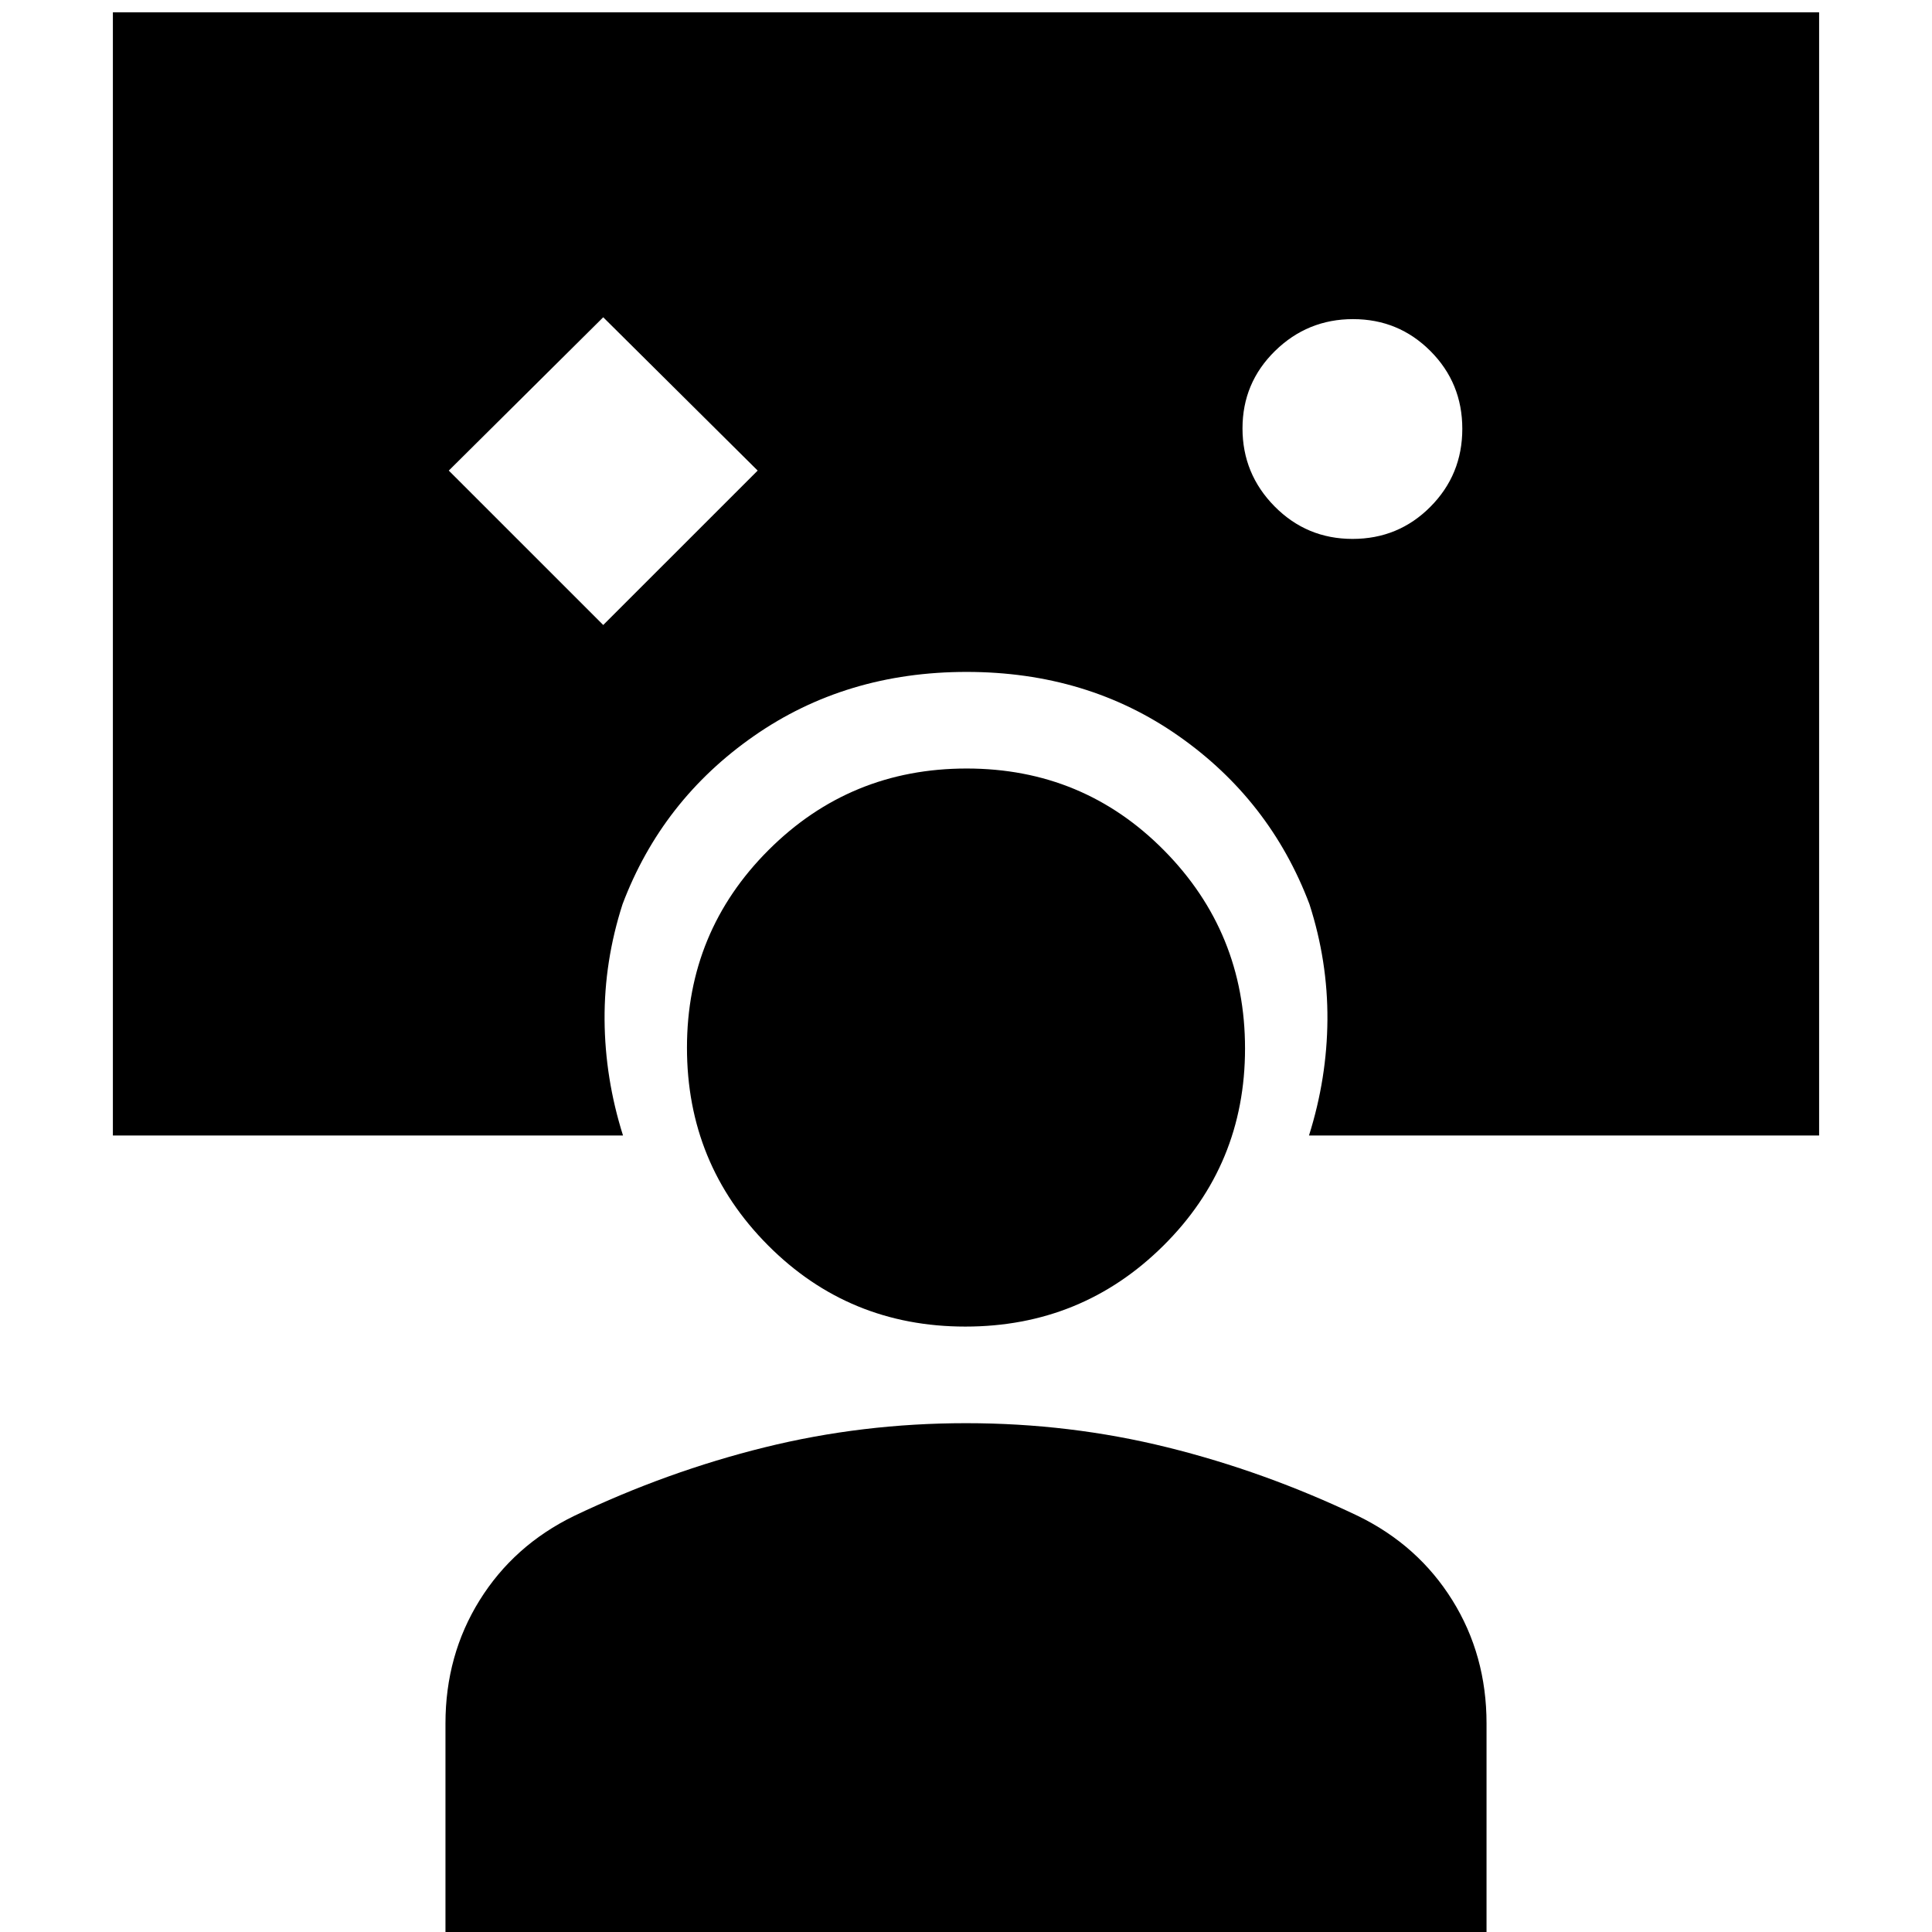 <svg xmlns="http://www.w3.org/2000/svg" height="20" viewBox="0 -960 960 960" width="20"><path d="m299.74-649.44 76.74-76.73-76.74-76.18L223-726.17l76.74 76.73Zm372.34-42.78q22.79 0 38.66-15.95 15.87-15.95 15.87-38.74 0-22.79-15.84-38.66-15.83-15.86-38.45-15.86-22.62 0-38.78 15.83-16.15 15.84-16.15 38.46t15.95 38.77q15.95 16.15 38.74 16.15ZM221.35.48v-104.09q0-33.96 16.98-61.24 16.99-27.28 46.84-41.85 46.33-22.13 94.8-34.13 48.46-12 100.03-12t100.03 12q48.47 12 94.8 34.13 29.85 14.57 46.84 41.85 16.98 27.28 16.98 61.24V.48h-517.3Zm258.32-301.31q-57.88 0-98.1-40.43-40.22-40.43-40.22-98.15 0-57.72 40.55-98.22 40.54-40.5 98.43-40.5 57.88 0 98.1 40.7 40.22 40.71 40.22 98.43 0 57.72-40.55 97.94-40.54 40.23-98.43 40.23Zm-170.1-94.95H56.09v-558.09h847.82v558.09H650.43q8.96-28.39 9.16-57.51.19-29.12-8.94-57.45-19.56-51.7-64.99-83.54-45.42-31.85-105.39-31.85t-105.66 31.85q-45.7 31.84-65.26 83.54-9.13 28.33-8.94 57.45.2 29.12 9.16 57.51Z"/></svg>